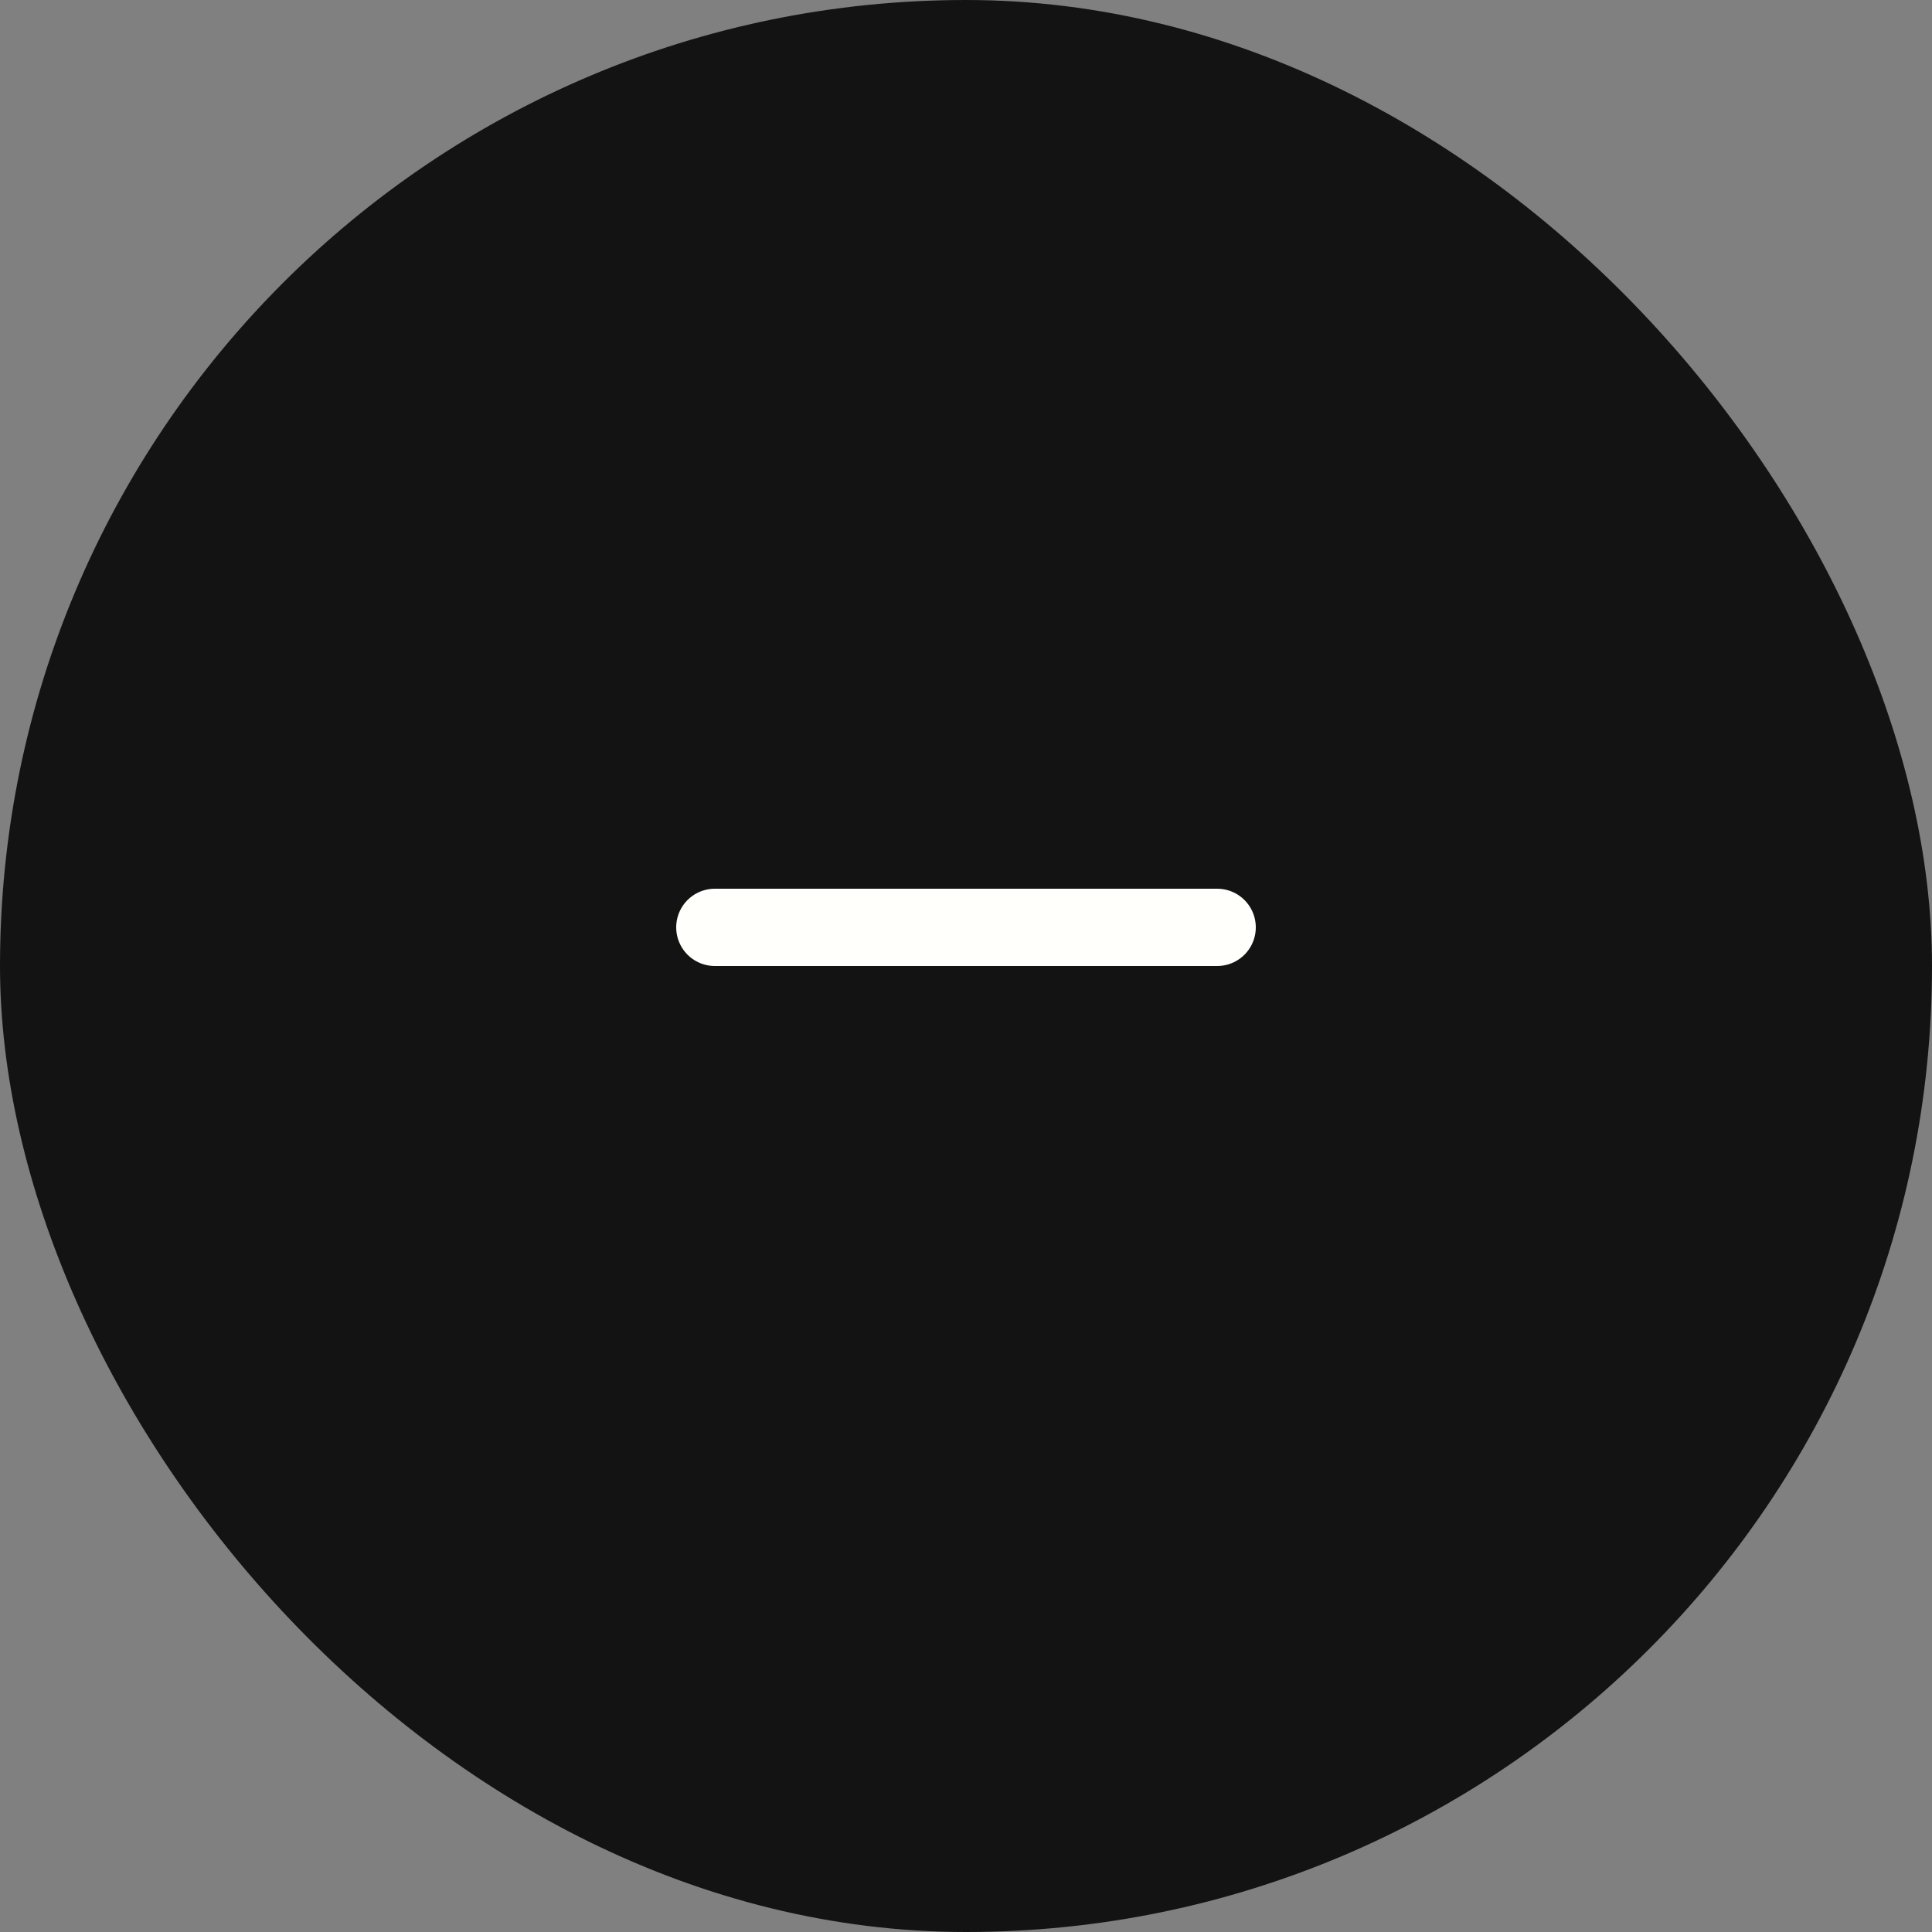 <svg width="50" height="50" viewBox="0 0 50 50" fill="none" xmlns="http://www.w3.org/2000/svg">
<rect x="0" y="0" width="50" height="50" fill="#808080" stroke="none"/>
<rect x="0.5" y="0.5" width="49" height="49" rx="24.5" fill="#131313"/>
<line x1="18.5" y1="24" x2="31.5" y2="24" stroke="#FFFFFC" stroke-width="2" stroke-linecap="round"/>
<rect x="0.5" y="0.5" width="49" height="49" rx="24.5" stroke="#131313"/>
</svg>
